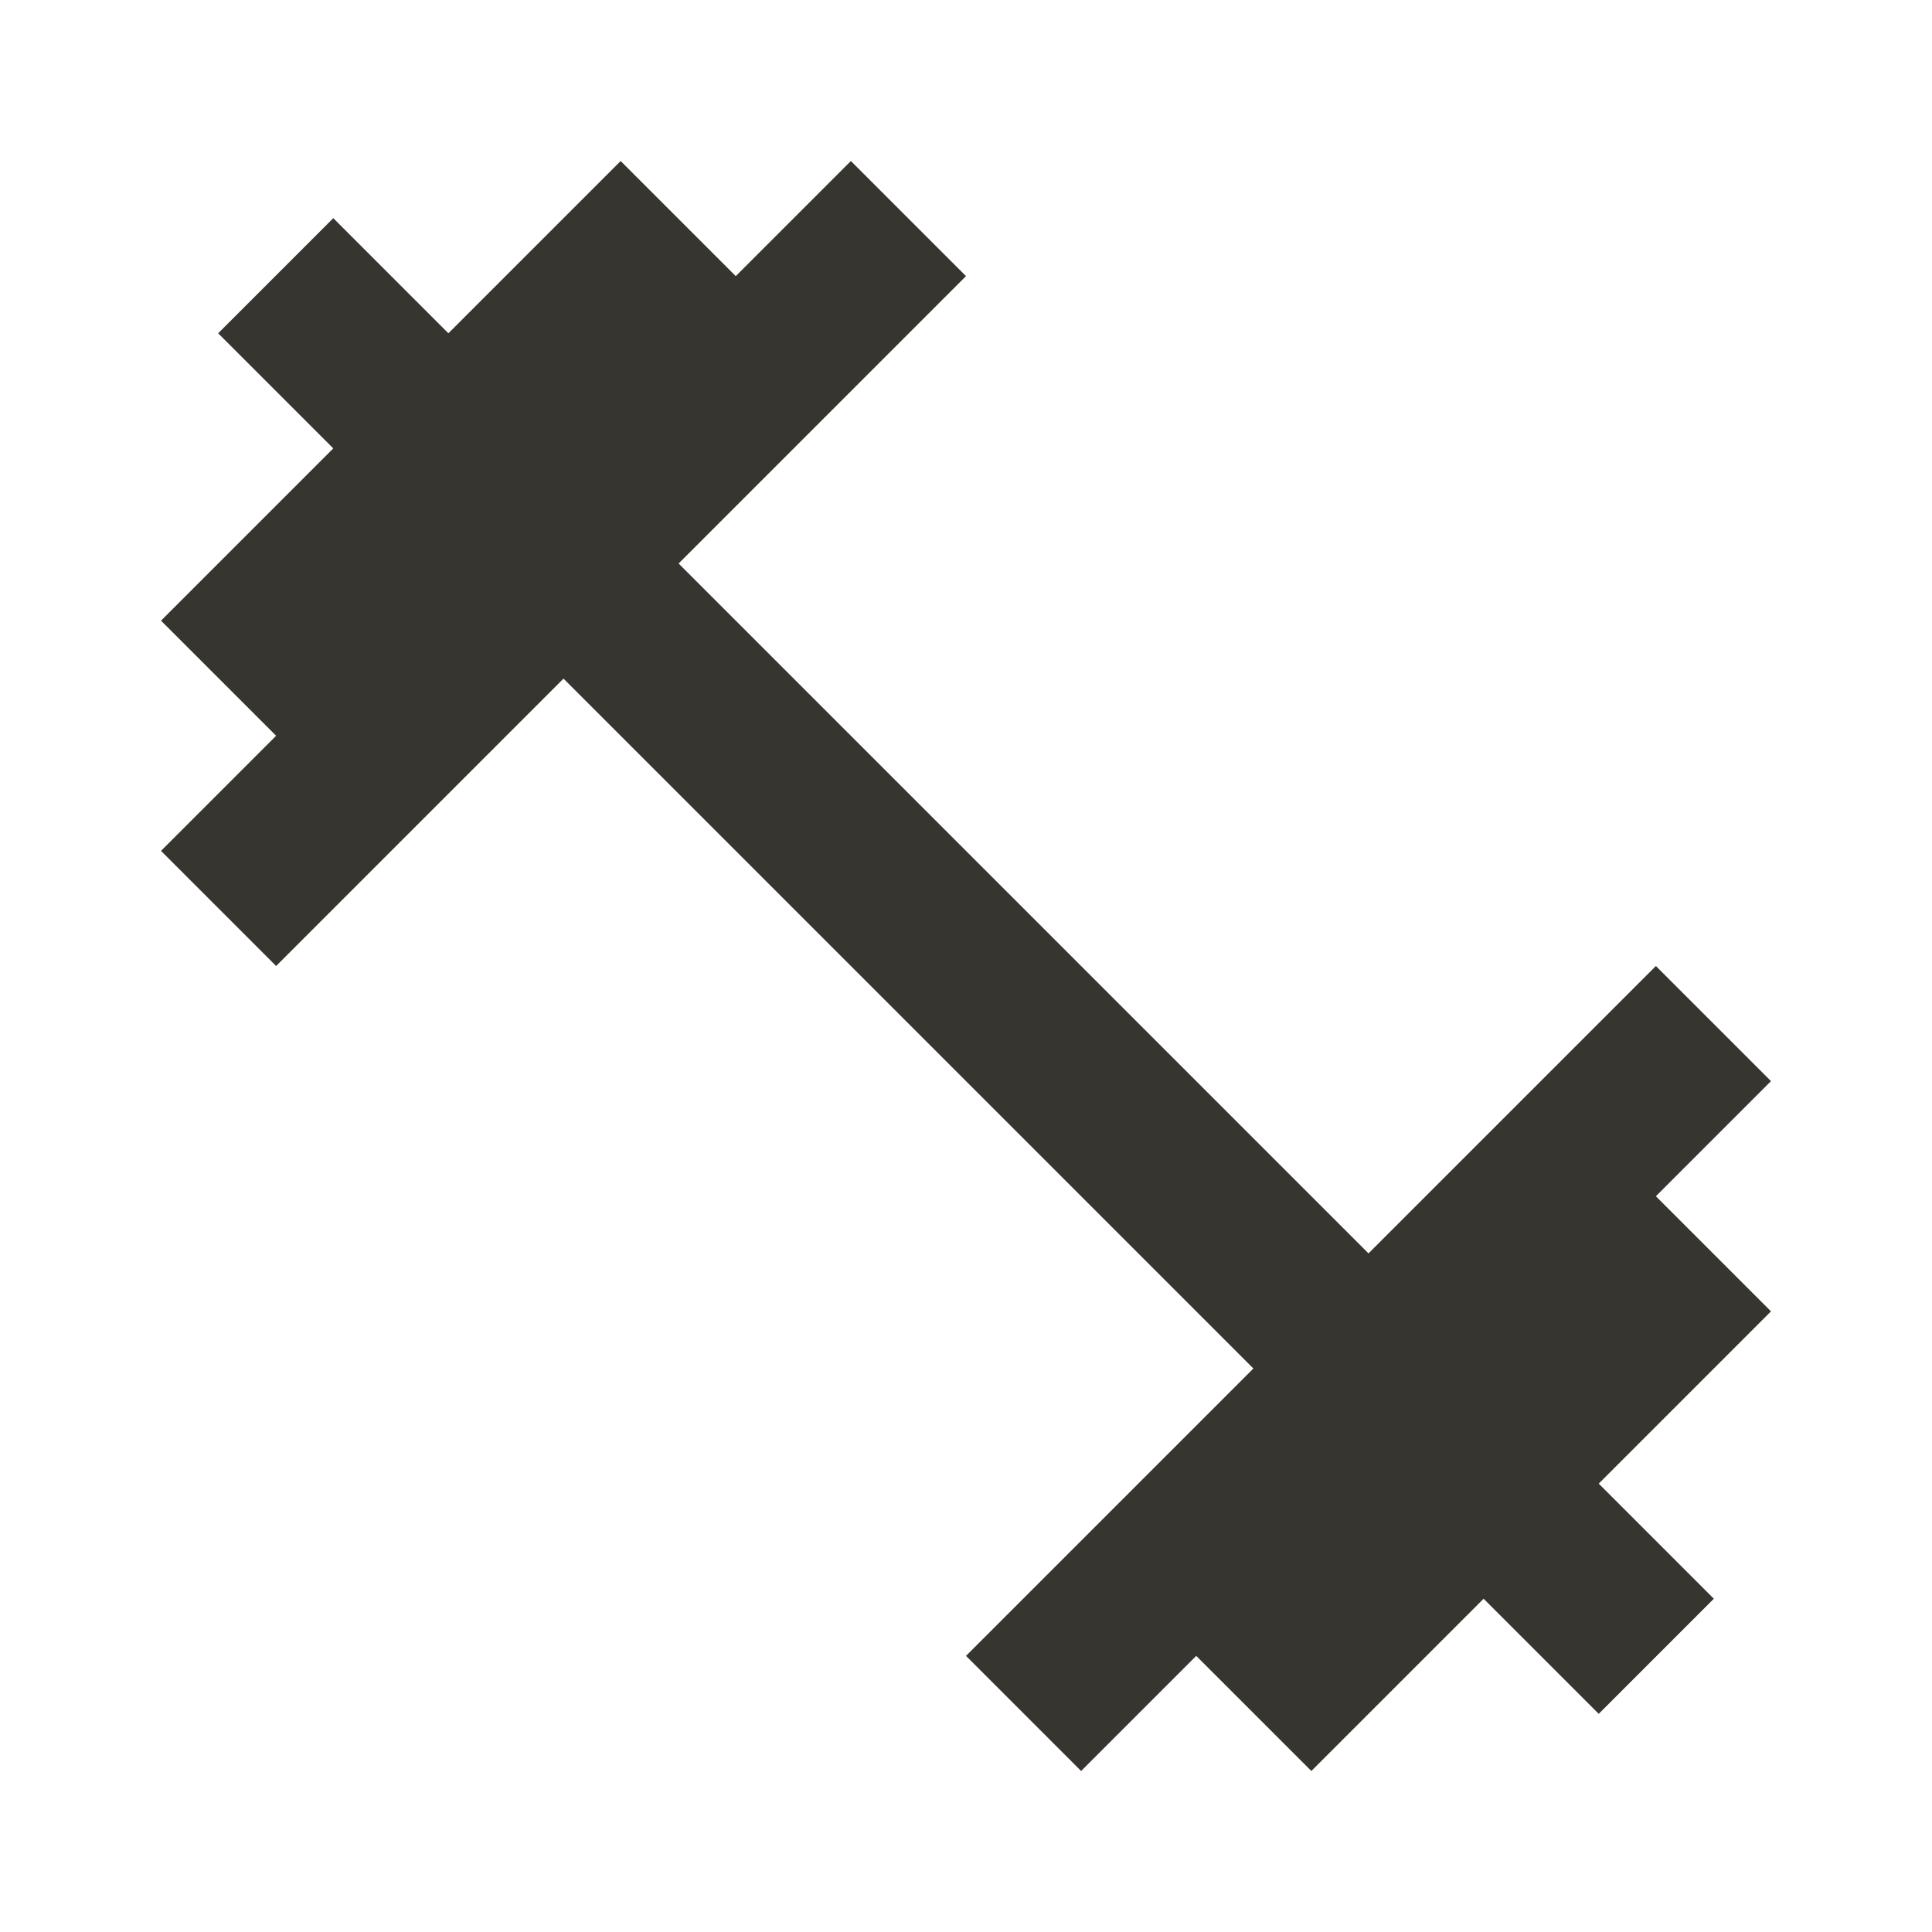 <!-- Generated by IcoMoon.io -->
<svg version="1.1" xmlns="http://www.w3.org/2000/svg" width="280" height="280" viewBox="0 0 280 280">
<title>mt-fitness_center</title>
<path fill="#37352f" d="M239.983 173.367l16.683-16.683-16.683-16.683-41.65 41.65-99.983-99.983 41.65-41.65-16.683-16.683-16.683 16.683-16.683-16.683-24.967 24.967-16.683-16.683-16.683 16.683 16.683 16.683-24.967 24.967 16.683 16.683-16.683 16.683 16.683 16.683 41.65-41.65 99.983 99.983-41.65 41.65 16.683 16.683 16.683-16.683 16.683 16.683 24.967-24.967 16.683 16.683 16.683-16.683-16.683-16.683 24.967-24.967-16.683-16.683z"></path>
</svg>
